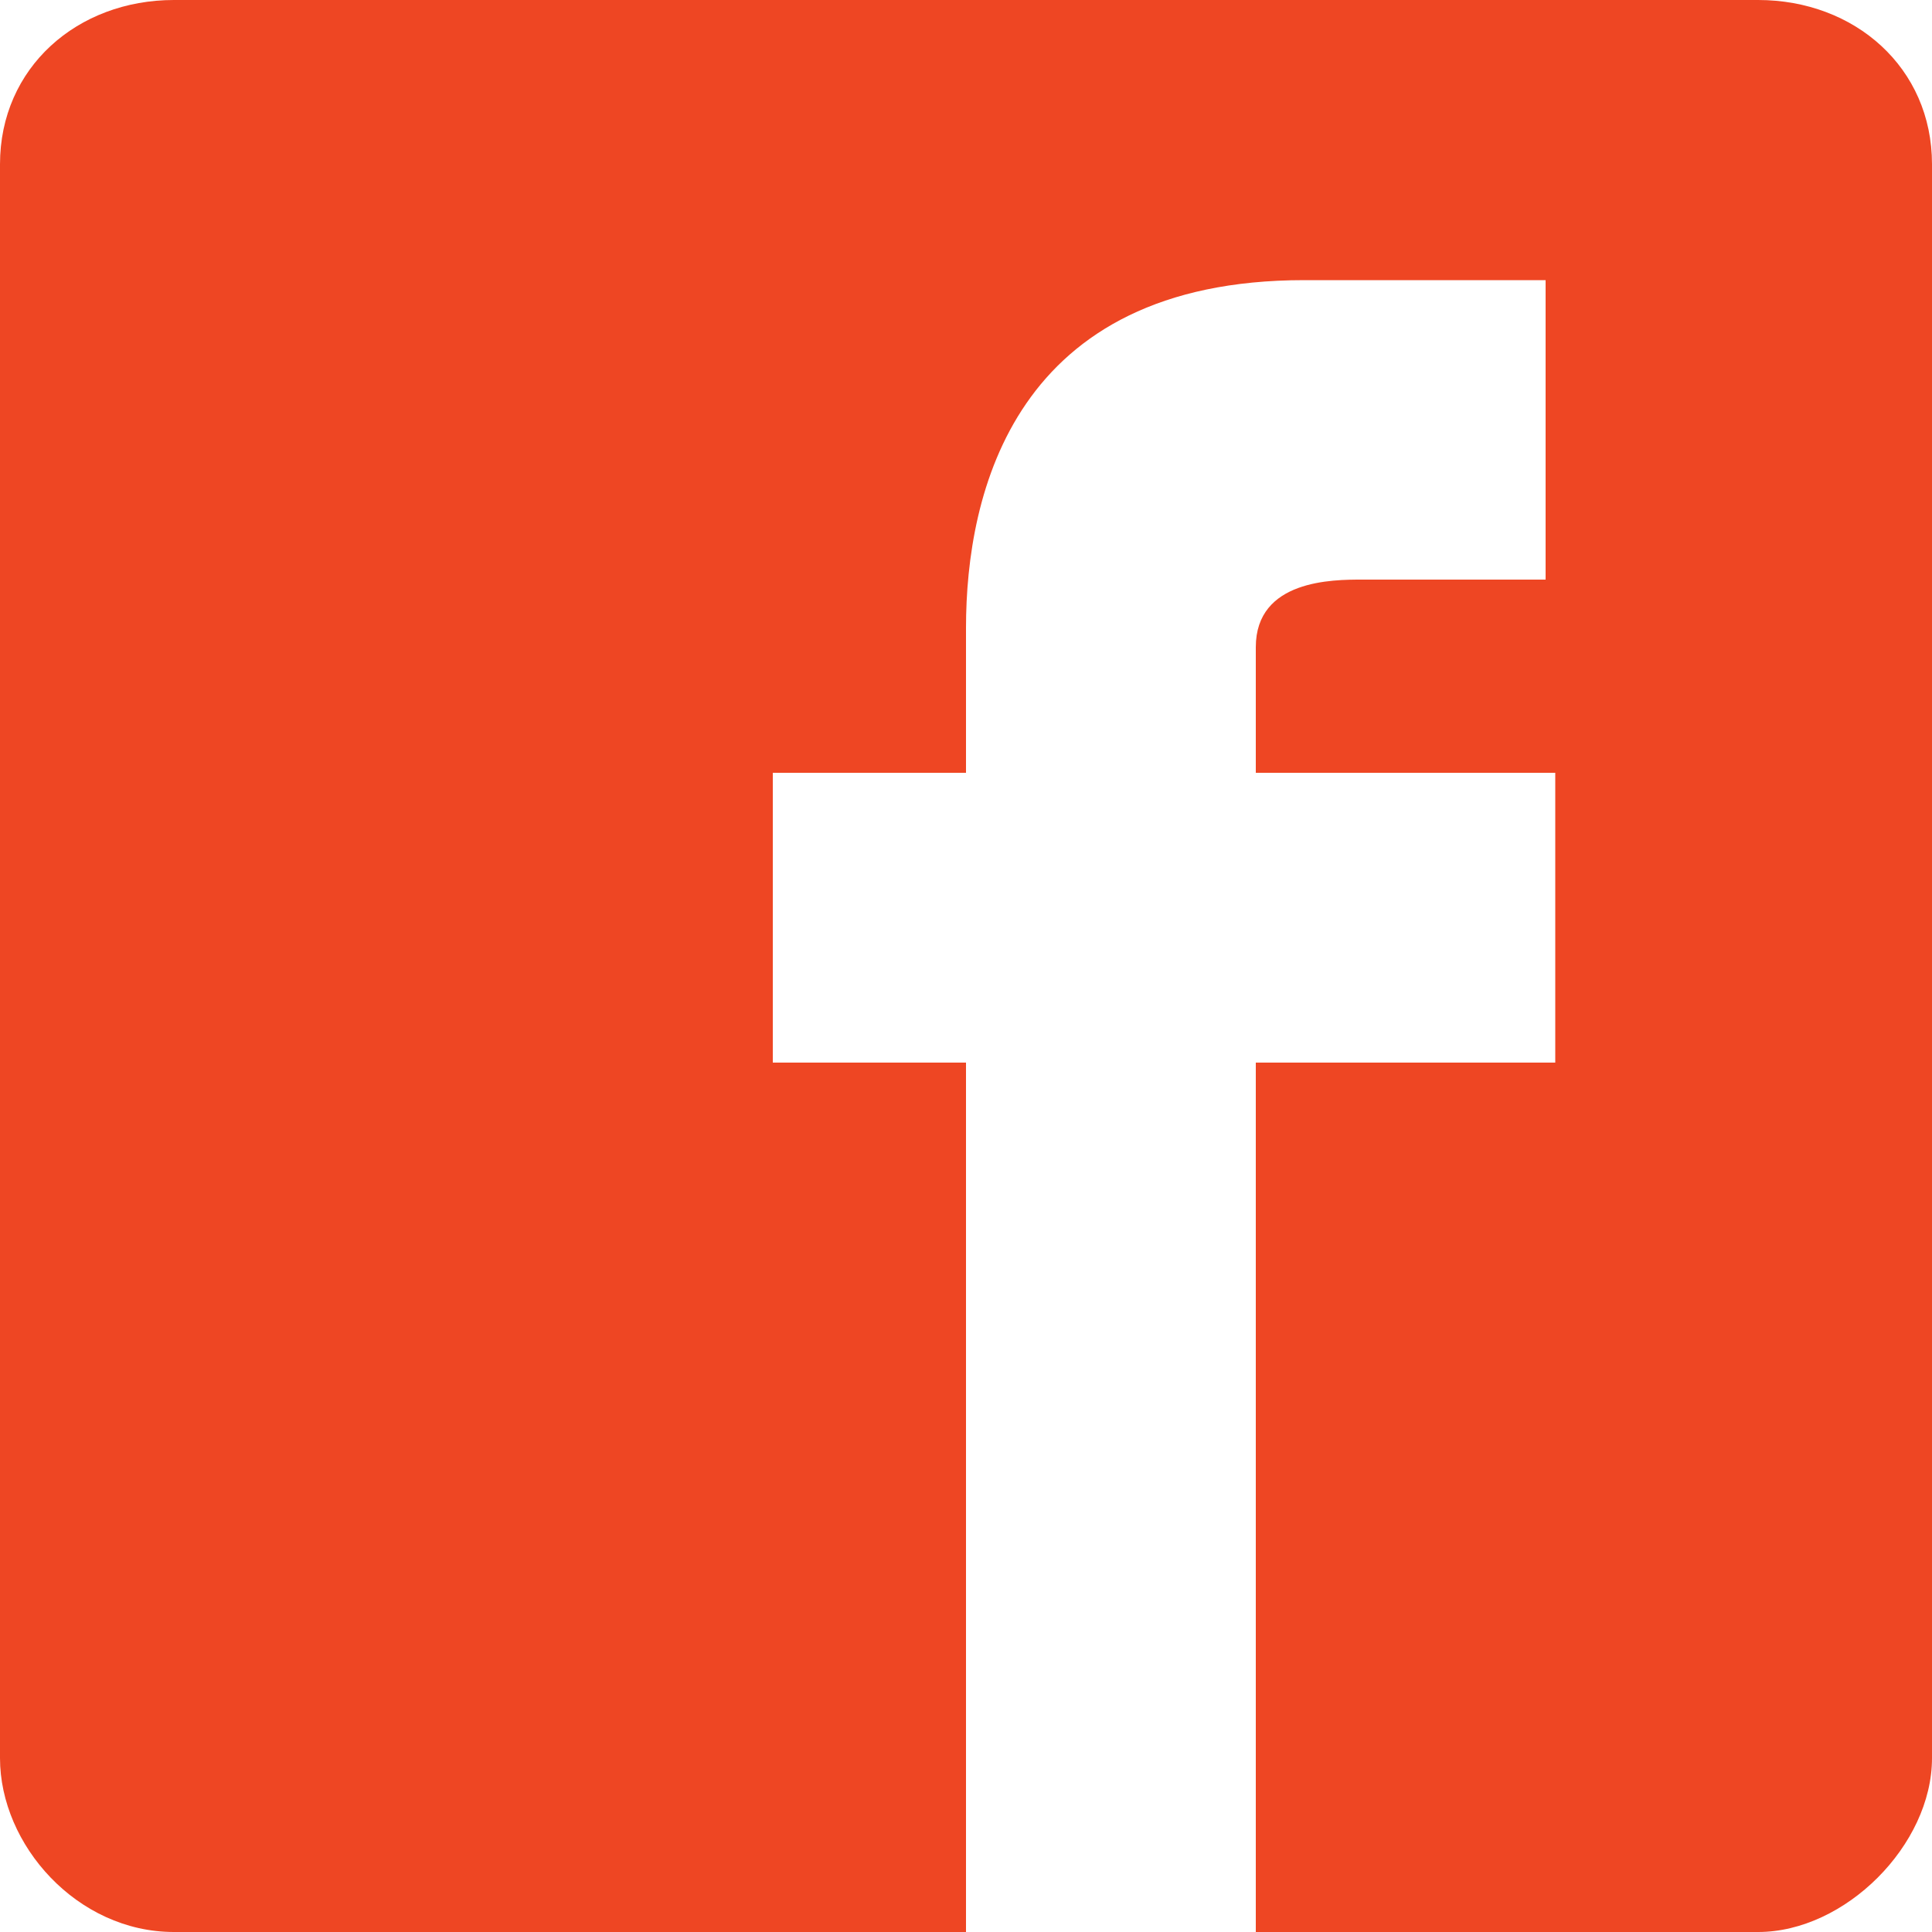 <?xml version="1.0" encoding="utf-8"?>
<!-- Generator: Adobe Illustrator 19.2.0, SVG Export Plug-In . SVG Version: 6.00 Build 0)  -->
<svg version="1.1" id="Layer_1" xmlns="http://www.w3.org/2000/svg" xmlns:xlink="http://www.w3.org/1999/xlink" x="0px" y="0px"
	 viewBox="0 0 20 20" style="enable-background:new 0 0 20 20;" xml:space="preserve">
<style type="text/css">
	.st0{fill-rule:evenodd;clip-rule:evenodd;fill:#EE4623;}
</style>
<path class="st0" d="M18.2,0H1.8C0.8,0,0,0.7,0,1.7v16.5C0,19.1,0.8,20,1.8,20H10c0-1,0-5,0-9H8V8h2V6.5c0-1.4,0.5-3.6,3.5-3.6
	l2.5,0V6c0,0-1.6,0-1.9,0C13.8,6,13,6,13,6.7V8h3.1l0,3H13c0,4,0,8,0,9h5.2c0.9,0,1.8-0.9,1.8-1.8V1.7C20,0.7,19.2,0,18.2,0z"/>
</svg>
